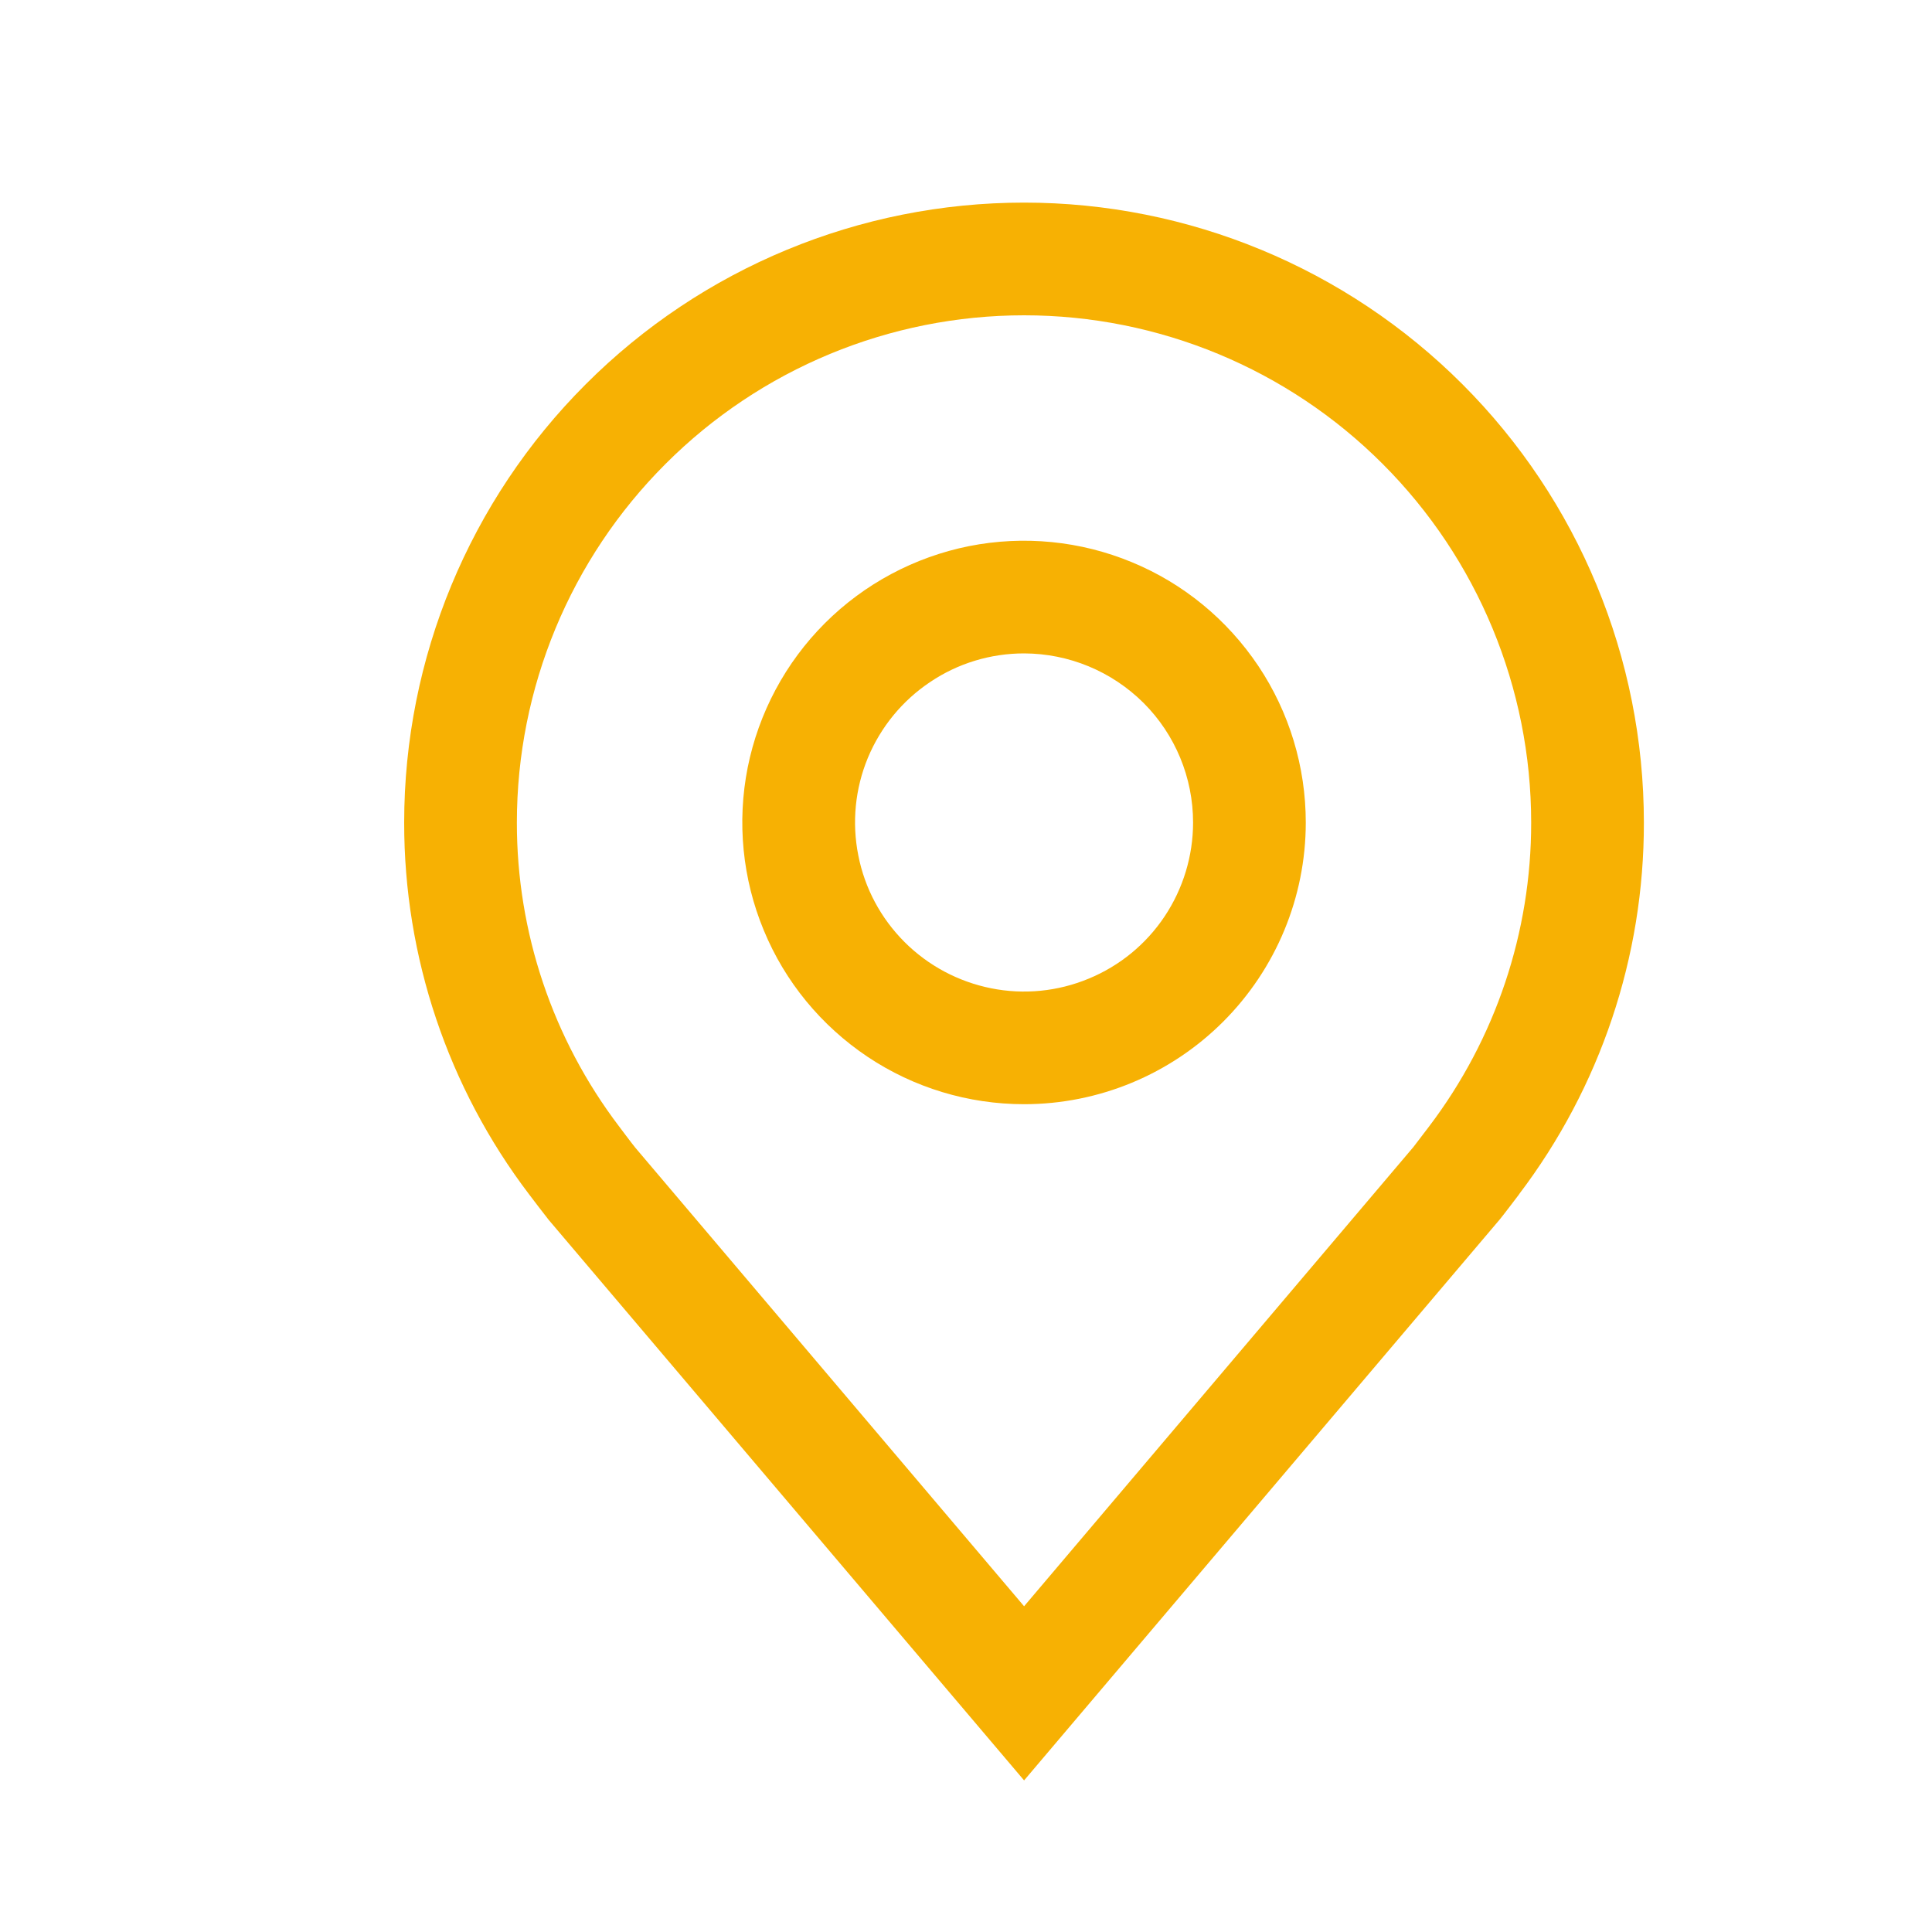 <svg width="15" height="15" viewBox="0 0 15 15" fill="none" xmlns="http://www.w3.org/2000/svg">
<path d="M7.951 8.573C7.518 8.573 7.095 8.445 6.736 8.205C6.376 7.964 6.095 7.623 5.93 7.223C5.764 6.823 5.721 6.383 5.805 5.959C5.89 5.535 6.098 5.145 6.404 4.839C6.71 4.533 7.1 4.325 7.524 4.24C7.948 4.156 8.388 4.199 8.788 4.365C9.188 4.53 9.529 4.811 9.77 5.171C10.01 5.53 10.138 5.953 10.138 6.386C10.138 6.966 9.907 7.522 9.497 7.932C9.087 8.342 8.531 8.573 7.951 8.573ZM7.951 5.073C7.691 5.073 7.437 5.15 7.222 5.295C7.006 5.439 6.838 5.644 6.738 5.884C6.639 6.123 6.613 6.387 6.664 6.642C6.714 6.897 6.839 7.13 7.023 7.314C7.206 7.497 7.44 7.622 7.695 7.673C7.949 7.724 8.213 7.698 8.453 7.598C8.693 7.499 8.898 7.331 9.042 7.115C9.186 6.899 9.263 6.645 9.263 6.386C9.263 6.038 9.125 5.704 8.879 5.458C8.632 5.212 8.299 5.074 7.951 5.073Z" fill="#F7B103"/>
<path d="M7.951 13.823L4.26 9.471C4.209 9.405 4.158 9.34 4.108 9.273C3.477 8.443 3.137 7.429 3.138 6.386C3.138 5.11 3.645 3.885 4.548 2.983C5.45 2.08 6.674 1.573 7.951 1.573C9.227 1.573 10.451 2.08 11.354 2.983C12.256 3.885 12.763 5.11 12.763 6.386C12.765 7.428 12.424 8.442 11.794 9.272L11.794 9.273C11.794 9.273 11.663 9.446 11.643 9.469L7.951 13.823ZM4.807 8.746C4.807 8.746 4.908 8.881 4.932 8.91L7.951 12.471L10.974 8.905C10.993 8.881 11.096 8.745 11.096 8.745C11.611 8.066 11.889 7.238 11.888 6.386C11.888 5.342 11.473 4.34 10.735 3.602C9.997 2.863 8.995 2.448 7.951 2.448C6.907 2.448 5.905 2.863 5.167 3.602C4.428 4.34 4.013 5.342 4.013 6.386C4.012 7.238 4.291 8.067 4.807 8.746Z" fill="#F7B103"/>
</svg>

